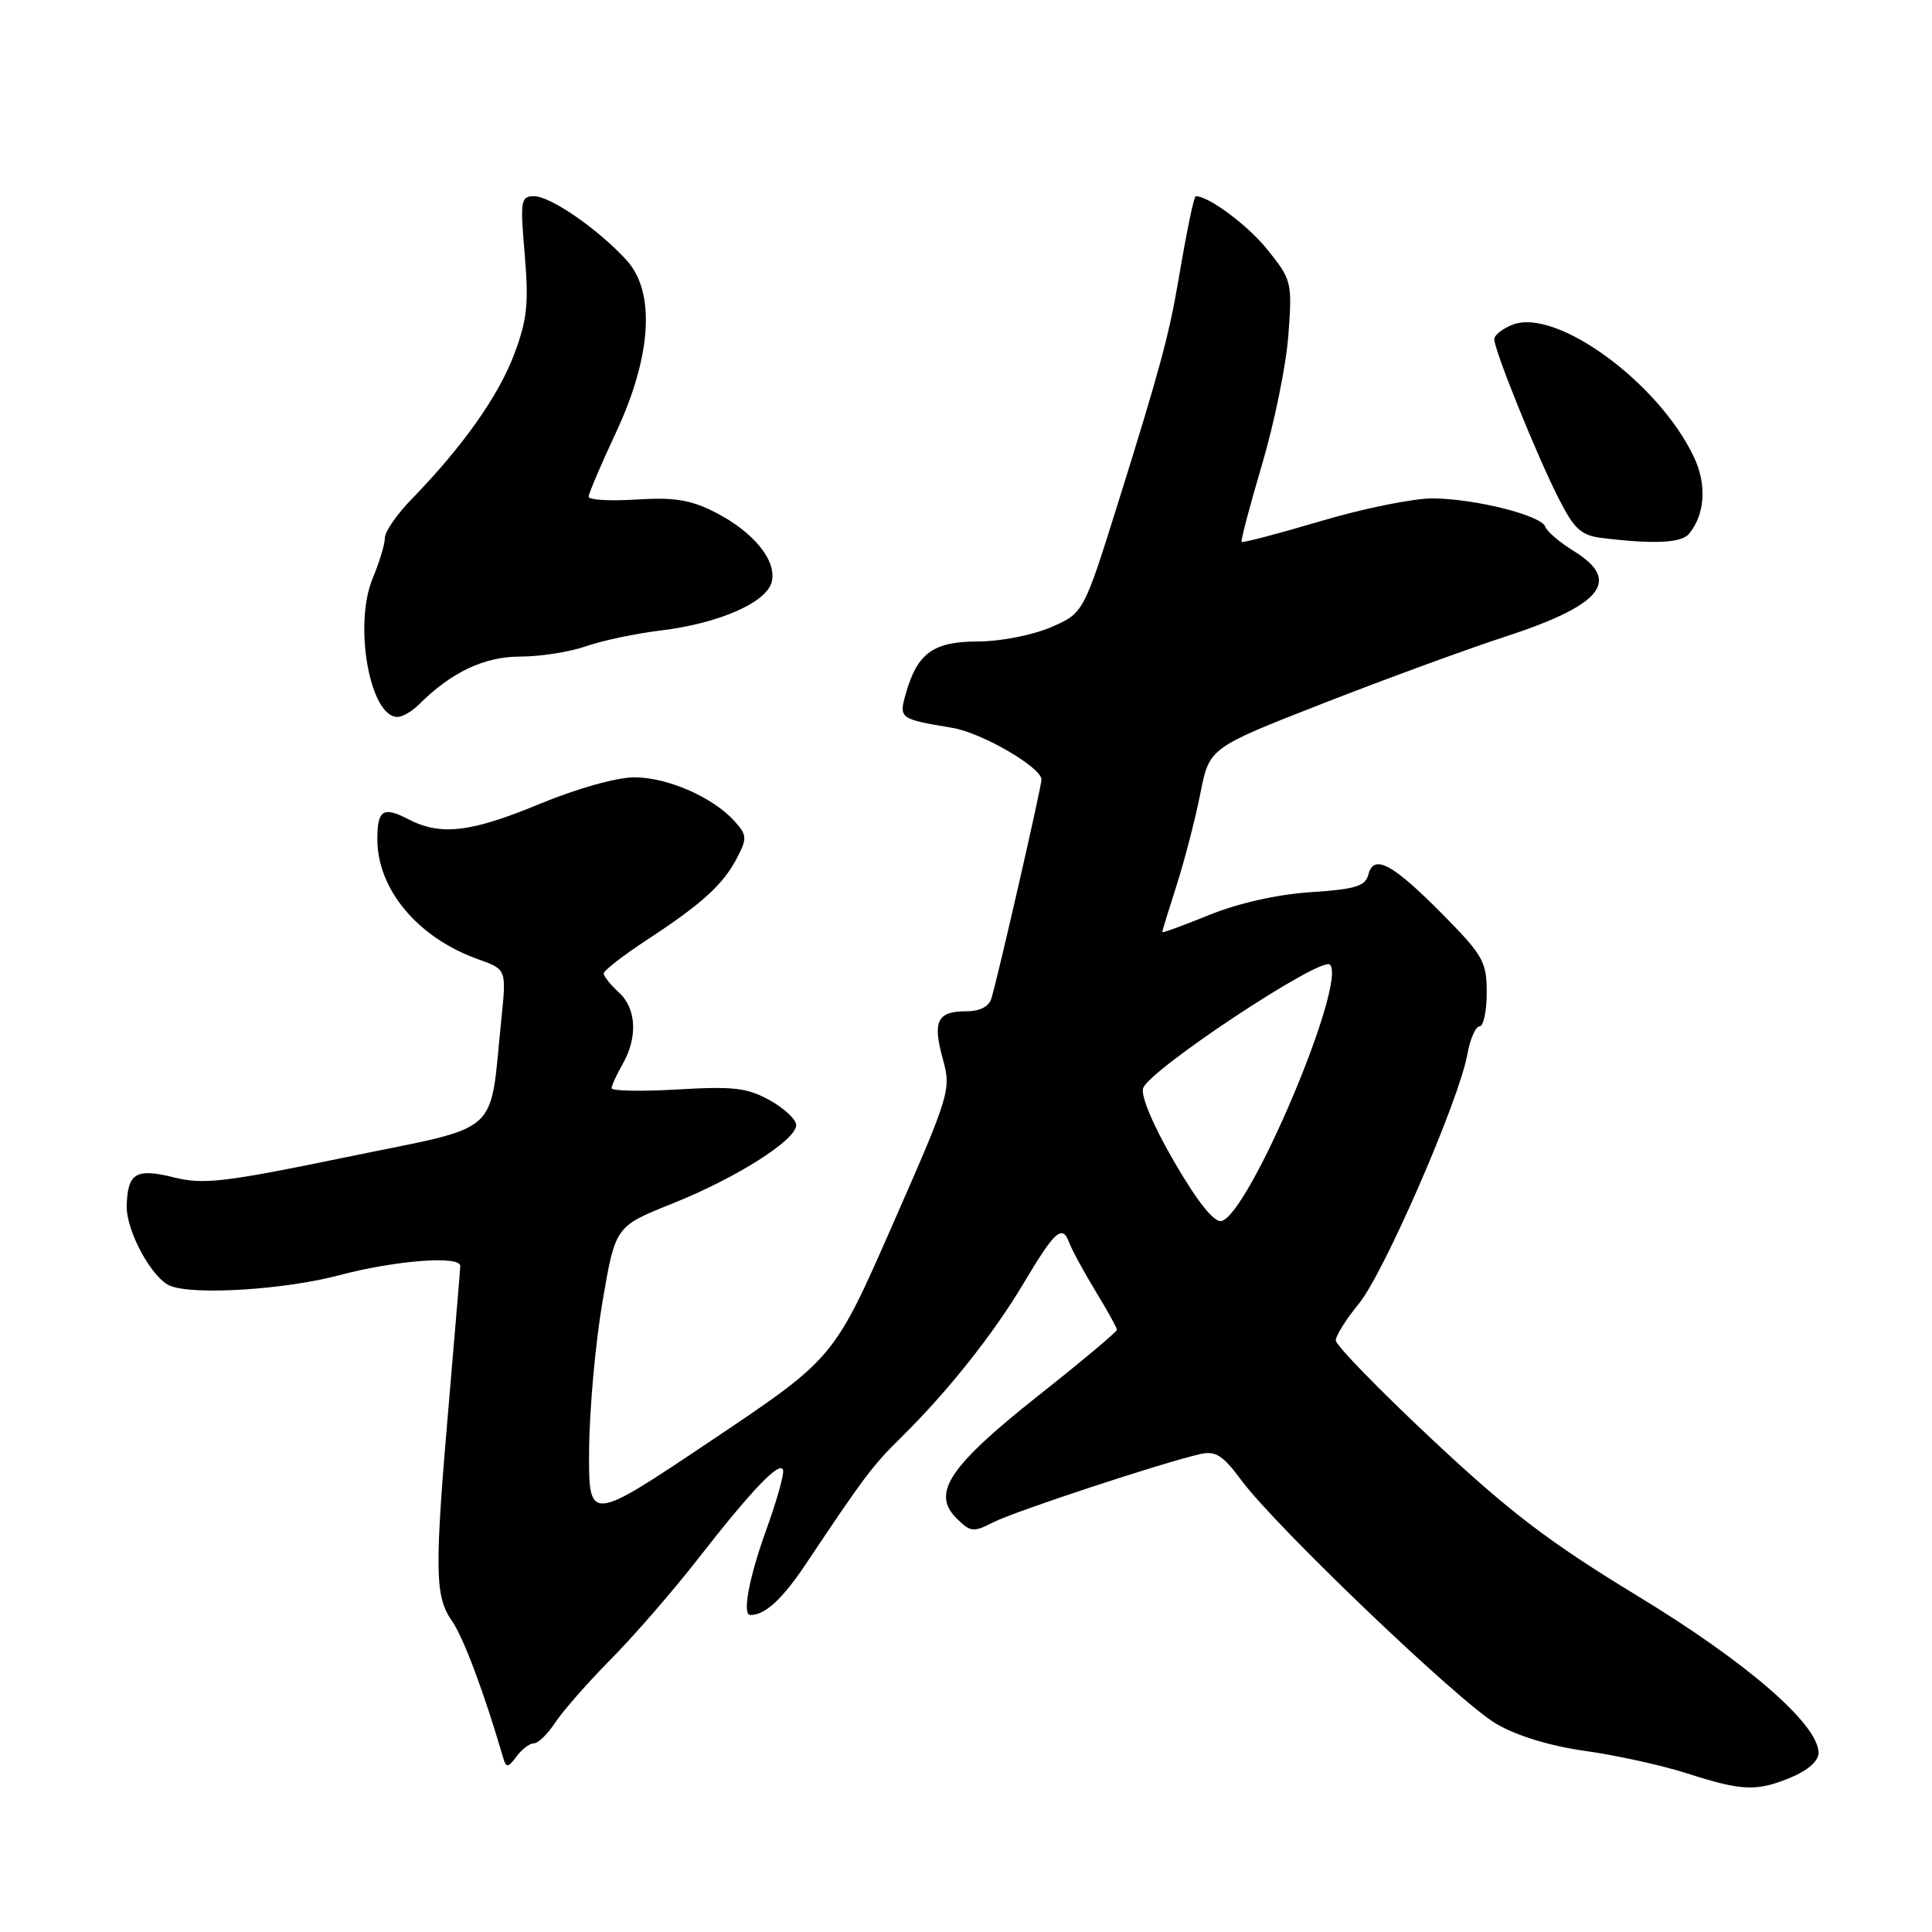<?xml version="1.0" encoding="UTF-8" standalone="no"?>
<!DOCTYPE svg PUBLIC "-//W3C//DTD SVG 1.1//EN" "http://www.w3.org/Graphics/SVG/1.1/DTD/svg11.dtd" >
<svg xmlns="http://www.w3.org/2000/svg" xmlns:xlink="http://www.w3.org/1999/xlink" version="1.1" viewBox="0 0 256 256">
 <g >
 <path fill="currentColor"
d=" M 237.38 235.49 C 239.60 234.56 240.99 233.30 240.97 232.24 C 240.90 228.44 231.47 220.27 217.00 211.48 C 205.29 204.36 200.05 200.37 189.75 190.72 C 182.74 184.15 177.00 178.25 177.00 177.61 C 177.00 176.98 178.37 174.79 180.05 172.76 C 183.35 168.75 193.33 145.84 194.42 139.75 C 194.79 137.69 195.52 136.00 196.05 136.00 C 196.57 136.00 197.00 133.99 197.00 131.54 C 197.00 127.44 196.52 126.59 191.23 121.23 C 184.53 114.45 182.05 113.10 181.32 115.87 C 180.92 117.43 179.61 117.83 173.67 118.22 C 169.26 118.51 164.09 119.67 160.25 121.23 C 156.81 122.63 154.00 123.65 154.00 123.51 C 154.00 123.37 154.87 120.53 155.94 117.20 C 157.00 113.87 158.40 108.43 159.06 105.12 C 160.24 99.09 160.24 99.09 175.37 93.18 C 183.69 89.93 194.46 85.99 199.30 84.41 C 212.27 80.20 214.91 76.96 208.57 73.04 C 206.68 71.88 204.97 70.42 204.77 69.81 C 204.27 68.30 195.56 66.10 189.88 66.04 C 187.34 66.02 180.65 67.37 175.01 69.05 C 169.37 70.72 164.65 71.96 164.52 71.80 C 164.39 71.63 165.61 67.00 167.24 61.50 C 168.87 56.00 170.44 48.28 170.72 44.35 C 171.24 37.41 171.15 37.07 167.94 33.08 C 165.36 29.86 160.19 26.00 158.46 26.00 C 158.20 26.00 157.33 30.17 156.08 37.50 C 154.89 44.44 153.59 49.25 148.23 66.38 C 143.58 81.25 143.58 81.25 139.21 83.13 C 136.78 84.17 132.50 85.00 129.57 85.00 C 123.70 85.00 121.57 86.53 120.05 91.82 C 119.08 95.22 119.13 95.26 126.22 96.45 C 130.13 97.11 138.00 101.69 138.00 103.30 C 138.00 104.25 132.34 129.00 131.38 132.25 C 131.05 133.39 129.86 134.00 127.99 134.00 C 124.19 134.00 123.55 135.32 124.93 140.33 C 126.05 144.39 125.88 144.97 118.29 162.24 C 110.50 179.99 110.50 179.99 94.25 190.88 C 78.00 201.78 78.00 201.78 78.06 192.14 C 78.10 186.84 78.89 178.00 79.83 172.50 C 81.54 162.50 81.54 162.50 89.04 159.50 C 97.57 156.09 105.50 151.07 105.50 149.08 C 105.50 148.34 103.92 146.86 102.00 145.79 C 99.03 144.14 97.18 143.92 89.75 144.36 C 84.94 144.64 81.02 144.56 81.04 144.19 C 81.05 143.81 81.71 142.38 82.50 141.00 C 84.53 137.45 84.33 133.61 82.00 131.50 C 80.90 130.50 80.00 129.37 80.00 128.99 C 80.00 128.60 82.59 126.59 85.75 124.52 C 93.06 119.73 95.82 117.21 97.67 113.66 C 99.01 111.08 98.98 110.63 97.32 108.80 C 94.45 105.63 88.45 103.00 84.05 103.00 C 81.73 103.00 76.45 104.48 71.57 106.50 C 62.35 110.32 58.40 110.78 54.08 108.54 C 50.76 106.82 50.00 107.32 50.00 111.21 C 50.00 117.85 55.37 124.25 63.31 127.09 C 67.11 128.44 67.11 128.44 66.44 134.97 C 64.80 150.83 66.82 149.01 45.97 153.31 C 29.82 156.65 26.95 156.99 23.09 156.02 C 18.02 154.76 16.91 155.42 16.79 159.75 C 16.69 163.10 20.17 169.47 22.60 170.40 C 25.84 171.64 37.77 170.88 44.93 168.98 C 52.37 167.00 61.01 166.34 60.99 167.75 C 60.98 168.16 60.31 176.15 59.51 185.50 C 57.55 208.17 57.60 211.50 59.89 214.79 C 61.43 217.01 64.14 224.25 66.70 233.00 C 67.07 234.27 67.34 234.23 68.43 232.75 C 69.14 231.79 70.18 231.00 70.75 231.00 C 71.31 231.00 72.58 229.76 73.57 228.25 C 74.56 226.74 77.87 222.97 80.93 219.87 C 83.99 216.78 89.20 210.78 92.50 206.54 C 99.64 197.38 103.34 193.52 103.76 194.78 C 103.93 195.28 102.93 198.86 101.53 202.72 C 99.24 209.07 98.32 214.00 99.42 214.00 C 101.39 214.00 103.66 211.91 106.80 207.21 C 114.57 195.58 115.61 194.20 119.50 190.37 C 125.59 184.37 131.64 176.75 135.64 170.03 C 139.82 163.02 140.76 162.19 141.69 164.69 C 142.06 165.68 143.64 168.57 145.18 171.11 C 146.73 173.65 148.00 175.94 148.00 176.20 C 148.00 176.47 143.31 180.40 137.58 184.93 C 125.78 194.28 123.40 197.84 126.72 201.16 C 128.58 203.02 128.97 203.07 131.62 201.71 C 134.43 200.27 154.02 193.81 159.00 192.68 C 161.07 192.21 162.02 192.81 164.50 196.16 C 169.12 202.38 193.34 225.53 198.25 228.41 C 200.98 230.01 205.41 231.36 210.06 232.01 C 214.15 232.58 220.20 233.91 223.50 234.97 C 230.89 237.34 232.78 237.41 237.38 235.49 Z  M 55.50 93.36 C 59.78 89.08 64.16 87.00 68.92 87.00 C 71.58 87.00 75.49 86.39 77.62 85.64 C 79.76 84.89 84.20 83.95 87.50 83.55 C 95.20 82.62 101.54 79.87 102.25 77.13 C 102.99 74.33 99.87 70.48 94.74 67.87 C 91.52 66.23 89.33 65.87 84.33 66.19 C 80.85 66.41 78.00 66.25 78.00 65.82 C 78.00 65.39 79.63 61.57 81.62 57.31 C 86.36 47.18 86.88 38.66 83.00 34.45 C 79.23 30.34 72.94 26.00 70.78 26.00 C 69.00 26.00 68.91 26.55 69.53 33.75 C 70.08 40.24 69.85 42.39 68.11 47.00 C 66.04 52.50 61.22 59.29 54.55 66.13 C 52.60 68.13 51.00 70.44 51.00 71.26 C 51.00 72.08 50.28 74.49 49.39 76.61 C 46.82 82.76 49.00 95.00 52.67 95.00 C 53.32 95.00 54.60 94.26 55.50 93.36 Z  M 223.80 70.74 C 225.93 68.17 226.19 64.20 224.45 60.55 C 219.78 50.70 206.26 40.81 200.46 43.01 C 199.11 43.53 198.00 44.40 198.00 44.95 C 198.00 46.40 203.61 60.30 206.50 65.99 C 208.58 70.10 209.49 70.94 212.23 71.28 C 219.09 72.13 222.79 71.96 223.80 70.74 Z  M 155.61 153.98 C 152.81 149.17 151.13 145.19 151.47 144.19 C 152.30 141.74 175.07 126.67 176.22 127.82 C 178.55 130.15 165.44 161.09 161.83 161.79 C 160.85 161.98 158.65 159.21 155.61 153.98 Z "/>
</g>
</svg>
